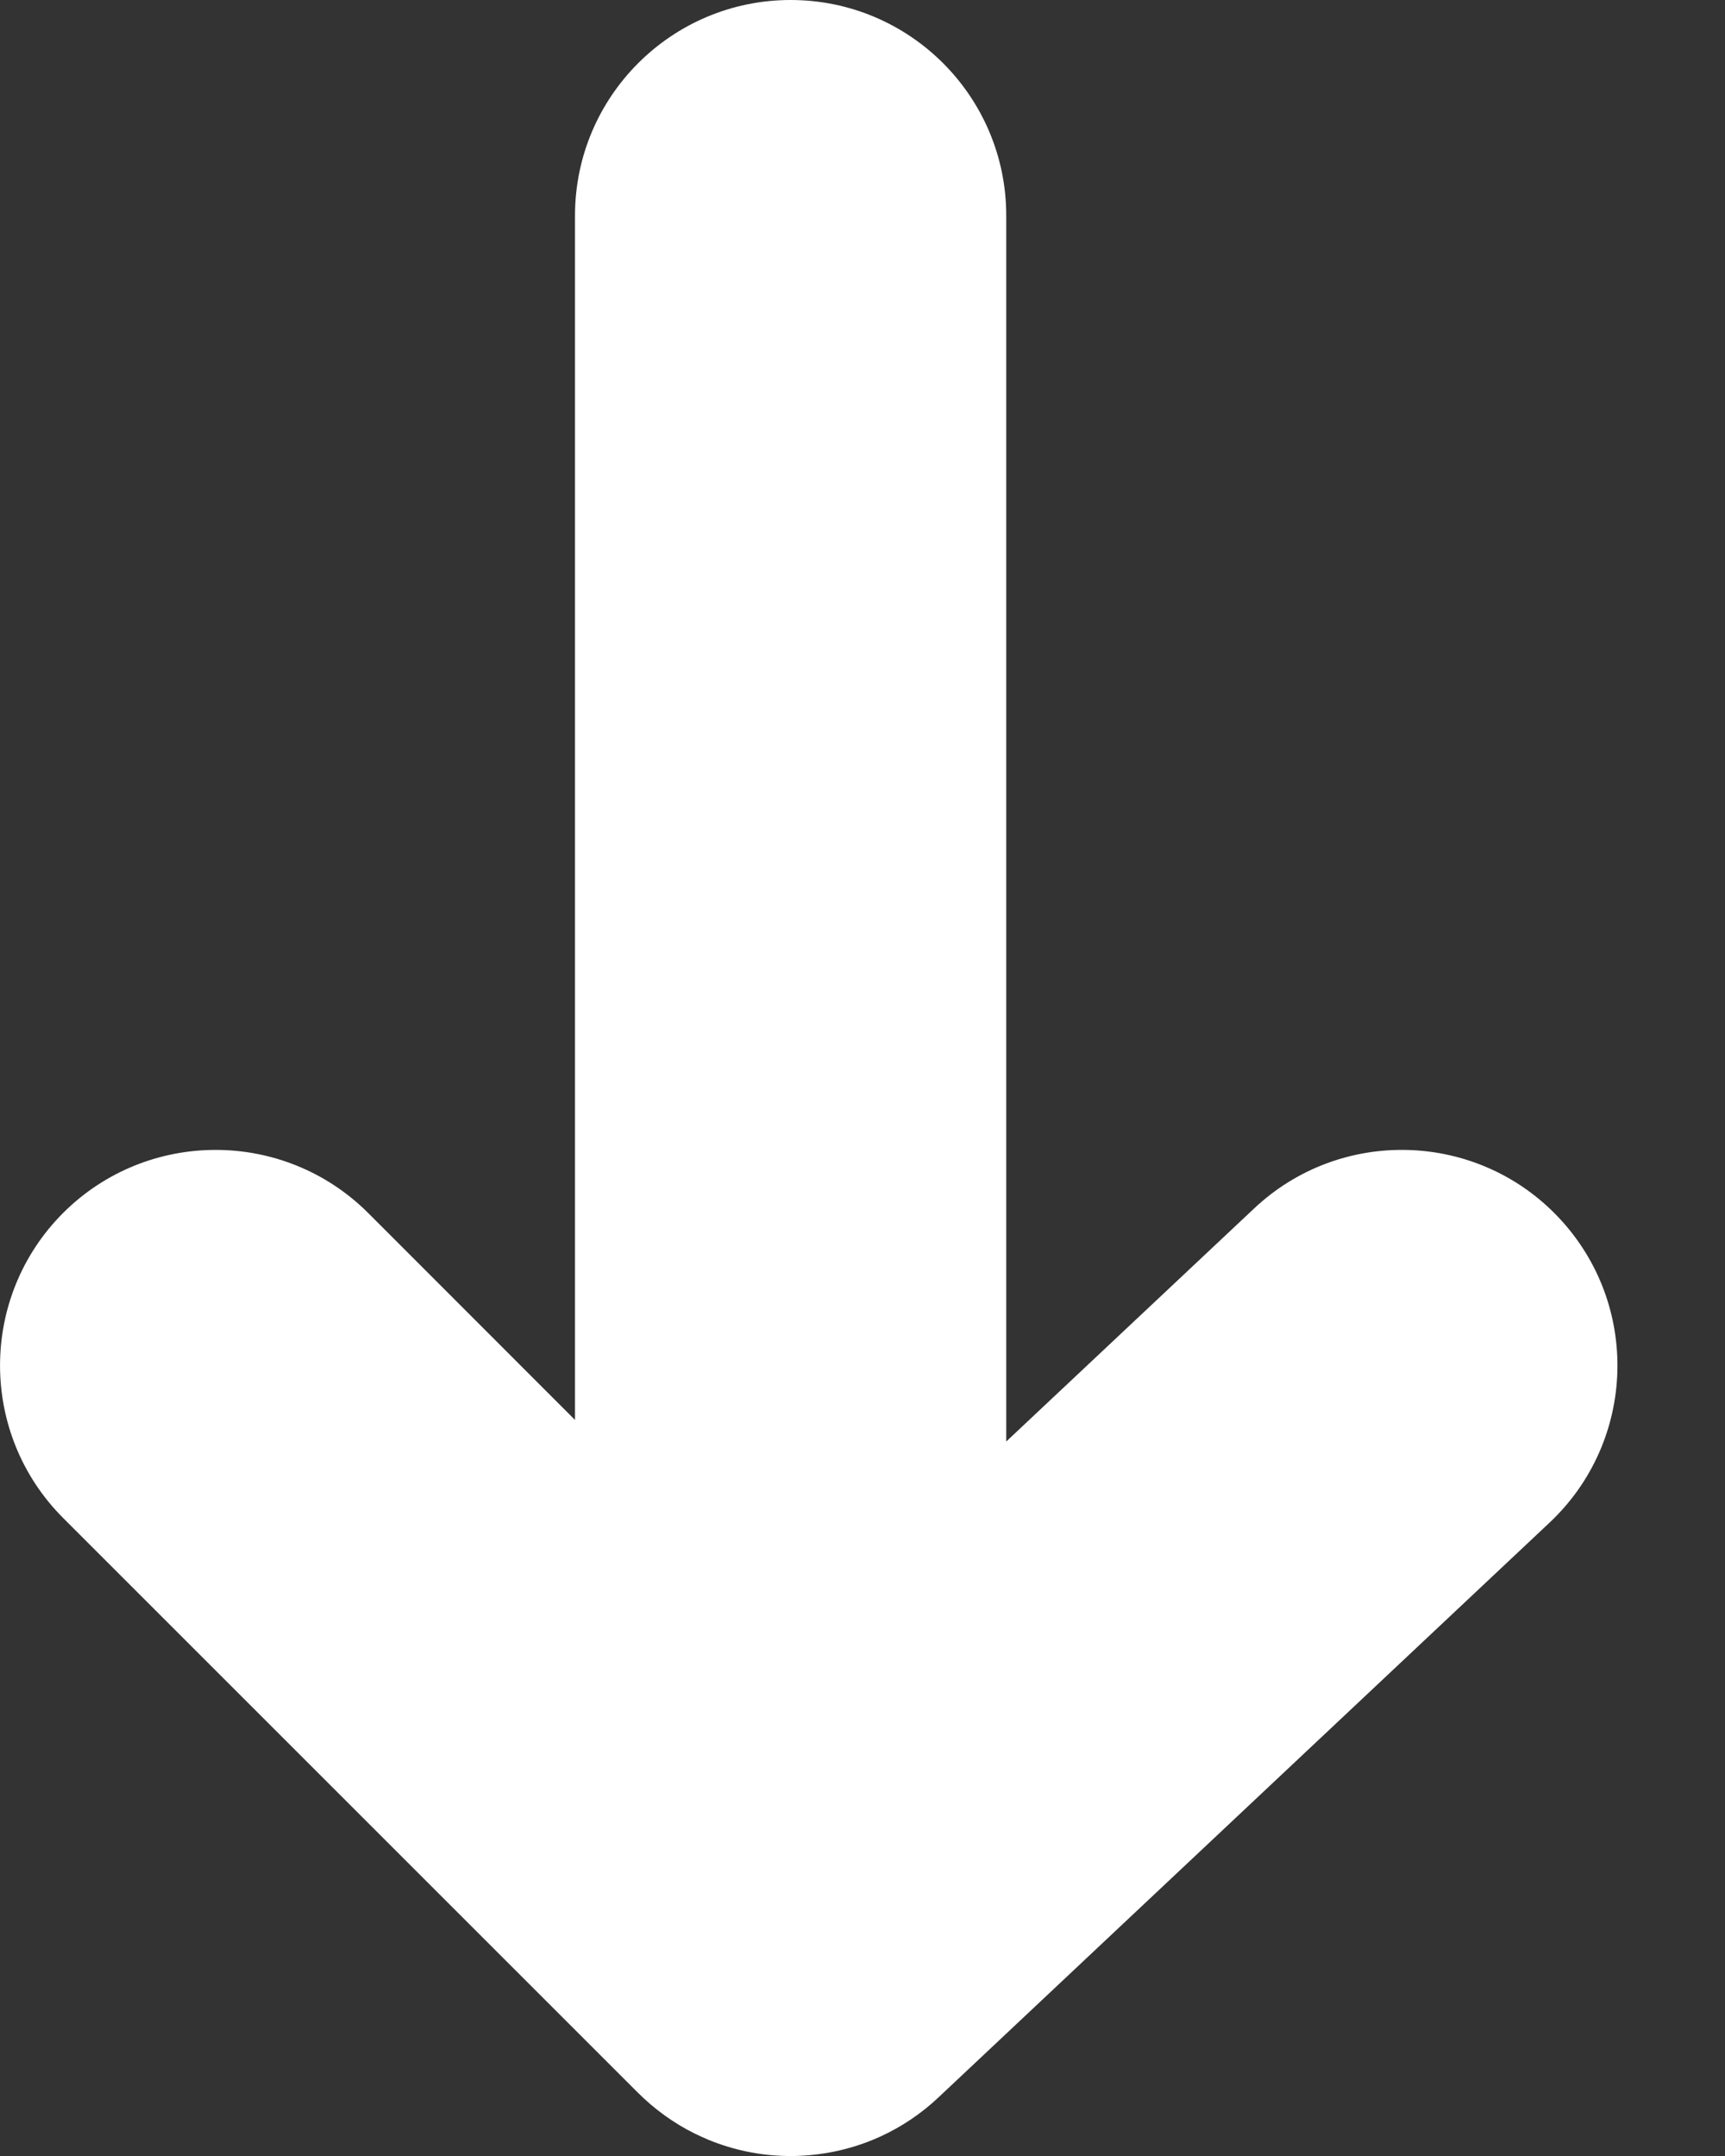 <svg width="12" height="15" viewBox="0 0 12 15" fill="none" xmlns="http://www.w3.org/2000/svg">
<rect x="0" y="0" width="12" height="15" fill="#333333" stroke="none"/>
<path d="M7 1.5C7 0.672 6.328 0 5.5 0C4.672 0 4 0.672 4 1.5V9.879L2.561 8.439C1.975 7.854 1.025 7.854 0.439 8.439C-0.146 9.025 -0.146 9.975 0.439 10.561L4.435 14.557C4.554 14.676 4.688 14.772 4.831 14.843C4.864 14.859 4.897 14.874 4.93 14.888C5.099 14.957 5.282 14.997 5.475 15C5.492 15 5.509 15 5.527 15C5.718 14.996 5.901 14.957 6.068 14.889C6.088 14.88 6.108 14.872 6.128 14.863C6.273 14.796 6.41 14.705 6.532 14.589L10.78 10.593C11.383 10.025 11.412 9.076 10.844 8.472C10.277 7.869 9.327 7.84 8.724 8.408L7 10.029V1.5Z" fill="white"/>
</svg>
